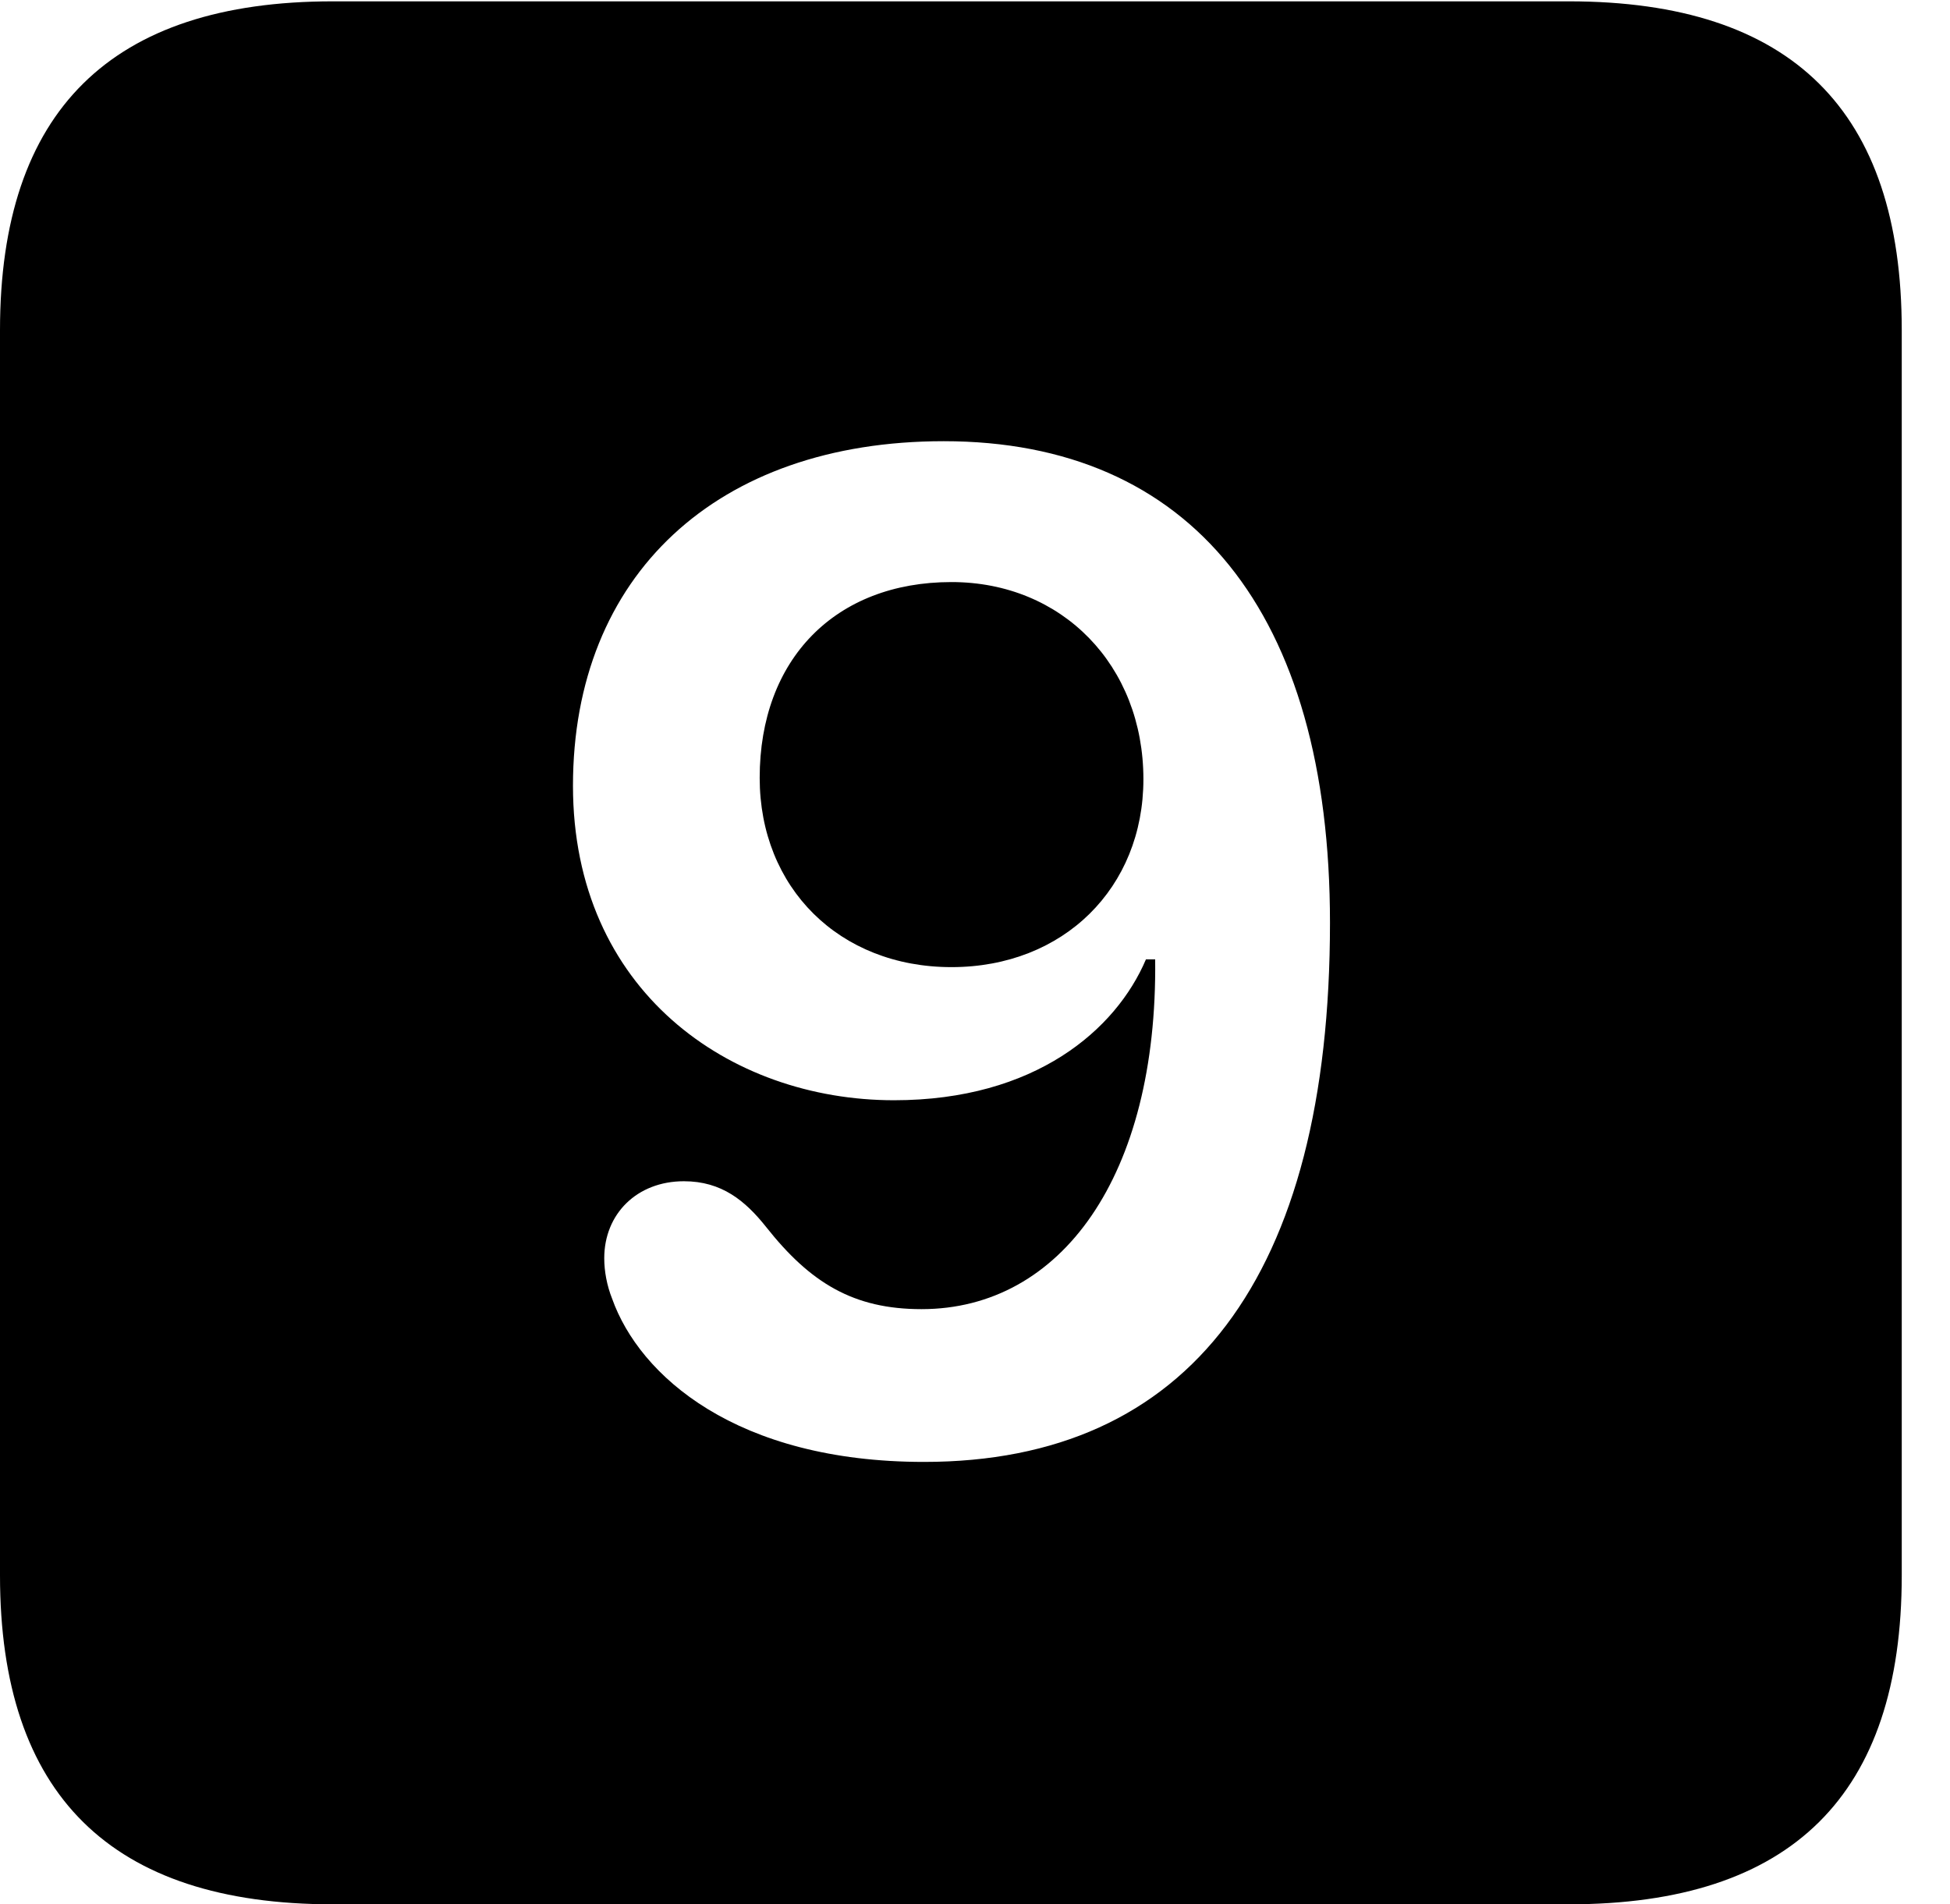 <svg version="1.1" xmlns="http://www.w3.org/2000/svg" xmlns:xlink="http://www.w3.org/1999/xlink" width="14.59" height="14.248" viewBox="0 0 14.59 14.248">
 <g>
  <rect height="14.248" opacity="0" width="14.59" x="0" y="0"/>
  <path d="M14.229 2.471L14.229 11.787C14.229 13.428 13.408 14.248 11.738 14.248L2.49 14.248C0.83 14.248 0 13.428 0 11.787L0 2.471C0 0.83 0.83 0.01 2.49 0.01L11.738 0.01C13.408 0.01 14.229 0.83 14.229 2.471ZM4.287 5.879C4.287 7.412 5.459 8.232 6.689 8.232C7.744 8.232 8.35 7.705 8.574 7.178L8.643 7.178C8.662 8.799 7.939 9.795 6.895 9.795C6.387 9.795 6.064 9.6 5.732 9.18C5.576 8.984 5.4 8.838 5.117 8.838C4.766 8.838 4.521 9.082 4.521 9.414C4.521 9.512 4.541 9.619 4.58 9.717C4.785 10.293 5.508 10.938 6.914 10.938C8.896 10.938 9.951 9.551 9.951 6.904C9.951 4.58 8.906 3.301 7.061 3.301C5.361 3.301 4.287 4.307 4.287 5.879ZM8.555 5.83C8.555 6.641 7.959 7.236 7.119 7.236C6.279 7.236 5.684 6.641 5.684 5.82C5.684 4.932 6.25 4.355 7.119 4.355C7.949 4.355 8.555 4.98 8.555 5.83Z" fill="currentColor"/>
 </g>
</svg>
